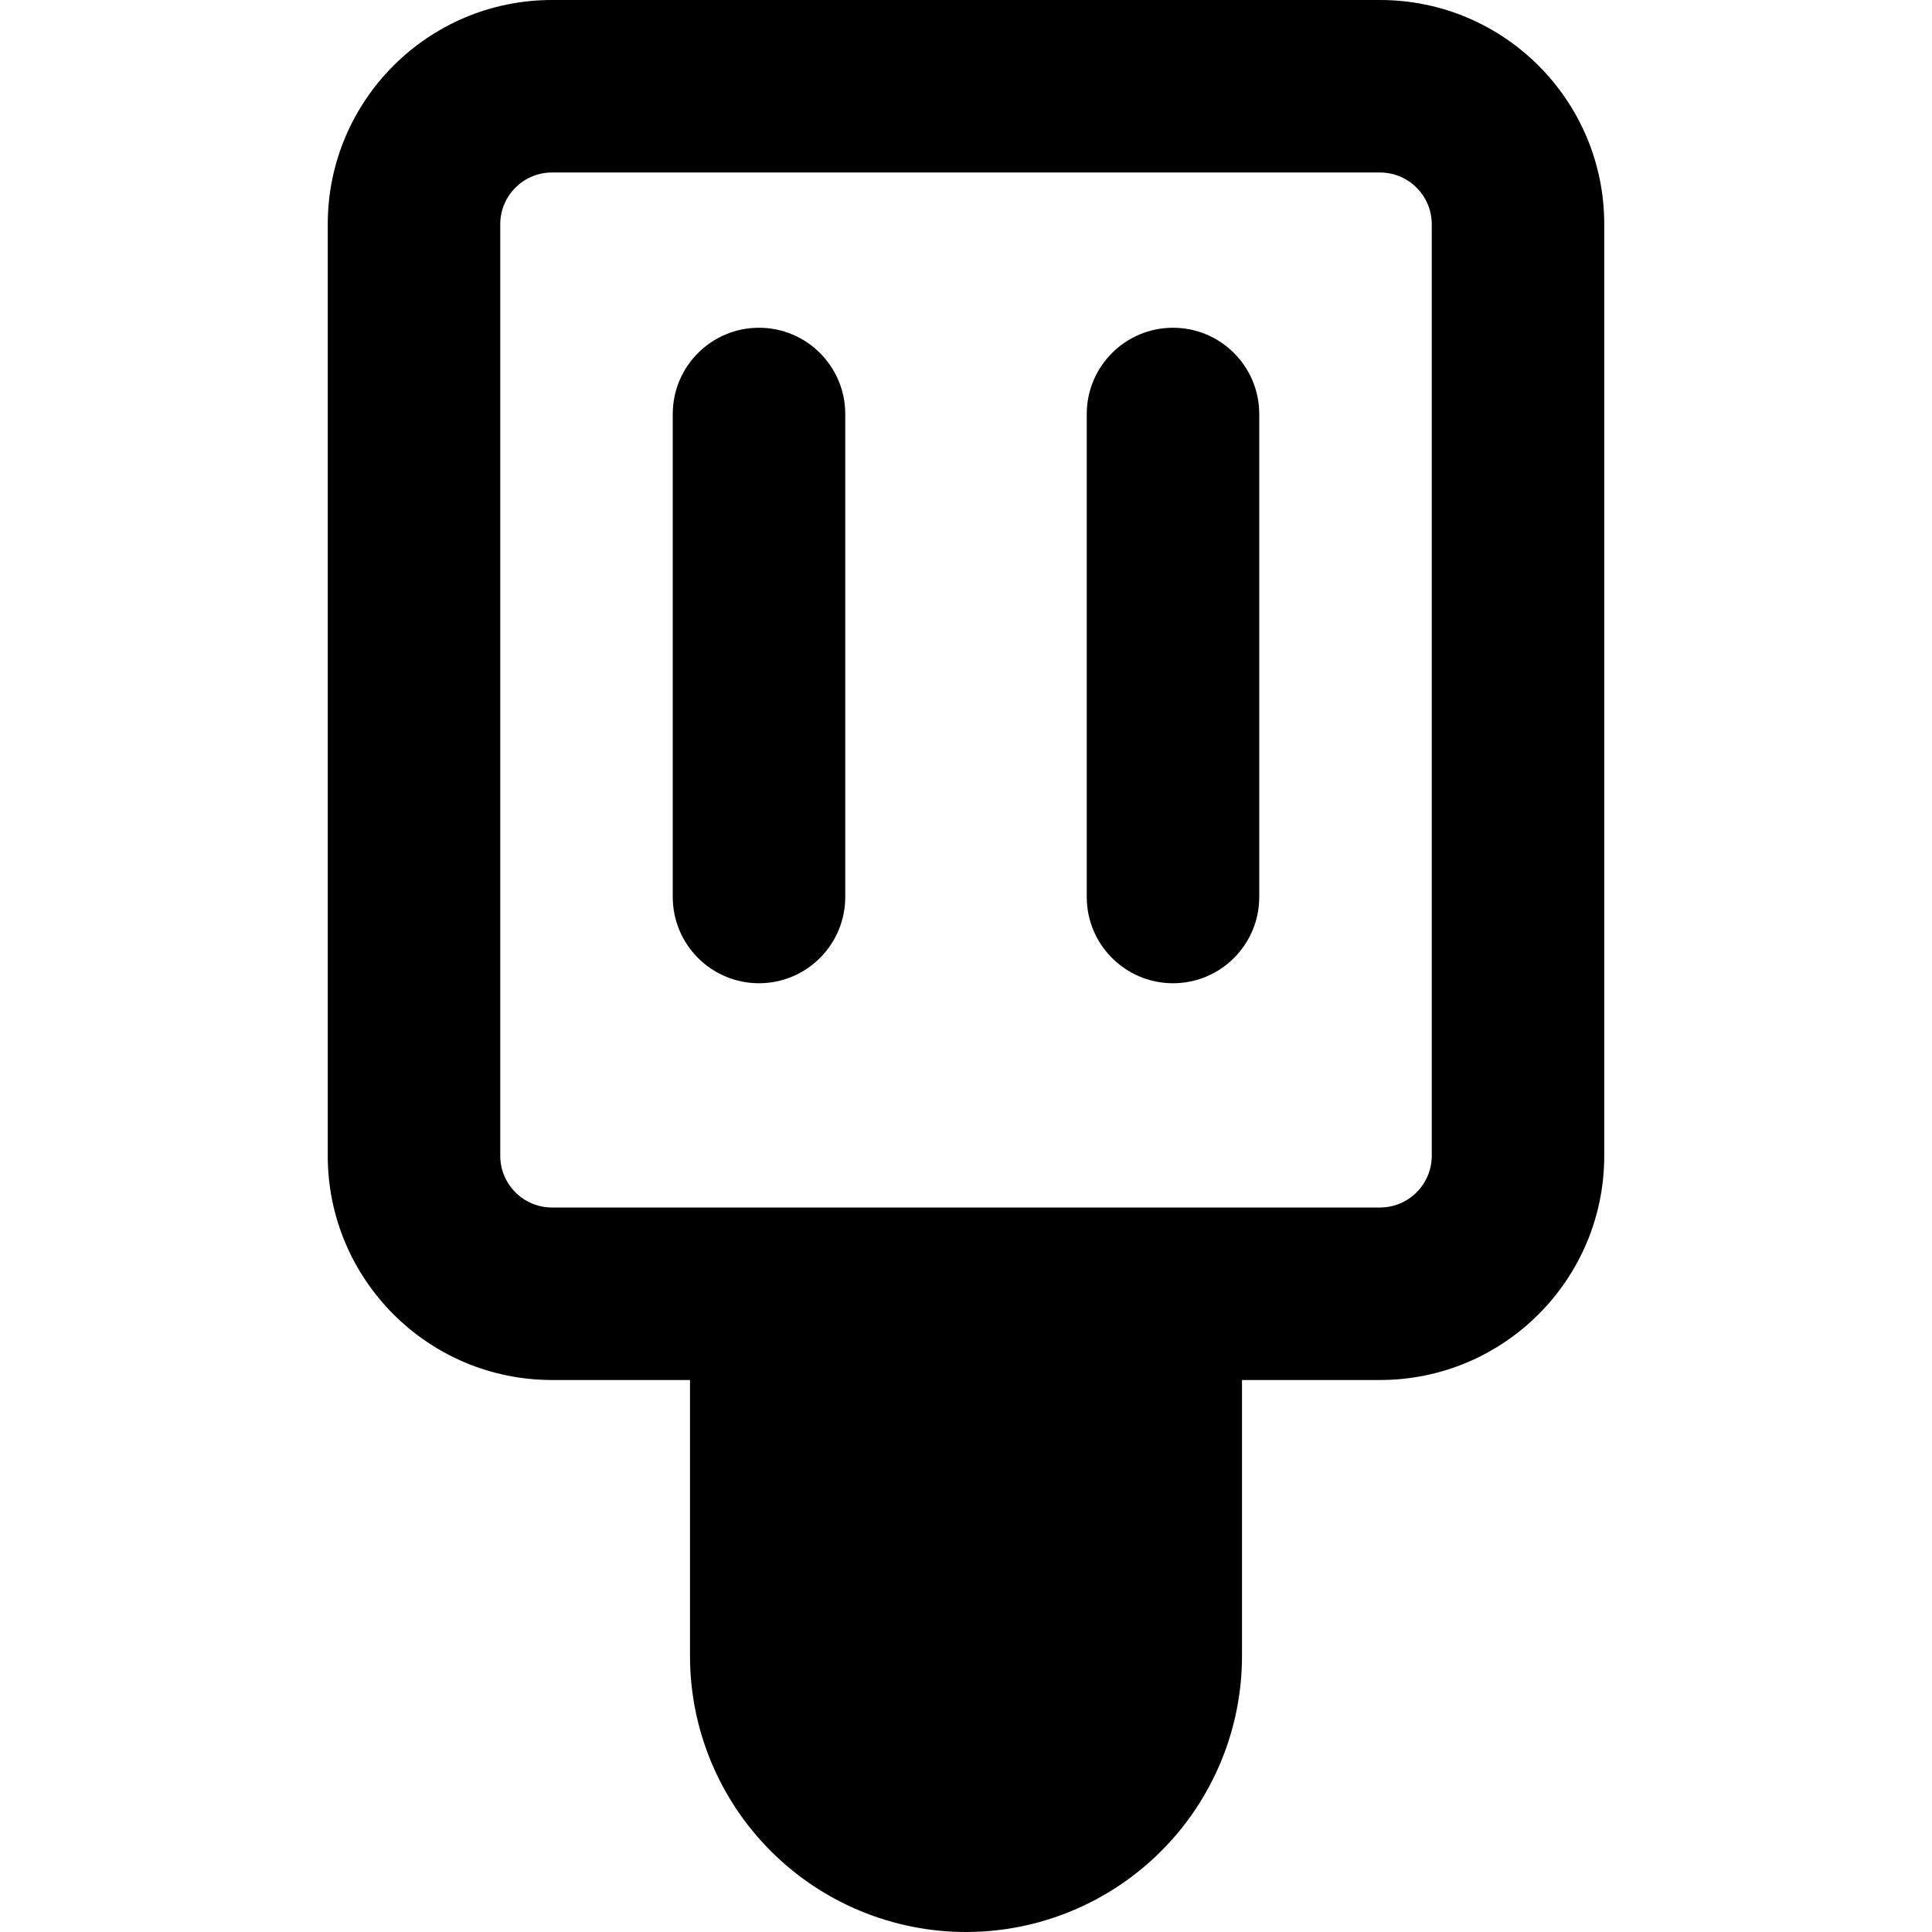 <svg xmlns="http://www.w3.org/2000/svg" fill="none" viewBox="0 0 14 14" id="Ice-Cream-2--Streamline-Core-Remix">
  <desc>
    Ice Cream 2 Streamline Icon: https://streamlinehq.com
  </desc>
  <g id="Free Remix/Food Drink/ice-cream-2--cook-frozen-popsicle-freezer-nutrition-cream-stick-cold-ice-cooking">
    <path id="Union" fill="#000000" fill-rule="evenodd" d="M3.625 1.625c0 -0.207 0.168 -0.375 0.375 -0.375h6c0.207 0 0.375 0.168 0.375 0.375v6.75c0 0.207 -0.168 0.375 -0.375 0.375H4c-0.207 0 -0.375 -0.168 -0.375 -0.375v-6.75ZM4 0c-0.897 0 -1.625 0.728 -1.625 1.625v6.75C2.375 9.272 3.103 10 4 10h1v2c0 0.53 0.211 1.039 0.586 1.414C5.961 13.789 6.47 14 7 14s1.039 -0.211 1.414 -0.586C8.789 13.039 9 12.53 9 12v-2h1c0.897 0 1.625 -0.728 1.625 -1.625v-6.75C11.625 0.728 10.898 0 10 0H4Zm1.5 2.375c0.345 0 0.625 0.28 0.625 0.625v3.5c0 0.345 -0.28 0.625 -0.625 0.625s-0.625 -0.28 -0.625 -0.625V3c0 -0.345 0.28 -0.625 0.625 -0.625ZM9.125 3c0 -0.345 -0.28 -0.625 -0.625 -0.625s-0.625 0.28 -0.625 0.625v3.5c0 0.345 0.28 0.625 0.625 0.625s0.625 -0.28 0.625 -0.625V3Z" clip-rule="evenodd" stroke-width="1"></path>
  </g>
</svg>